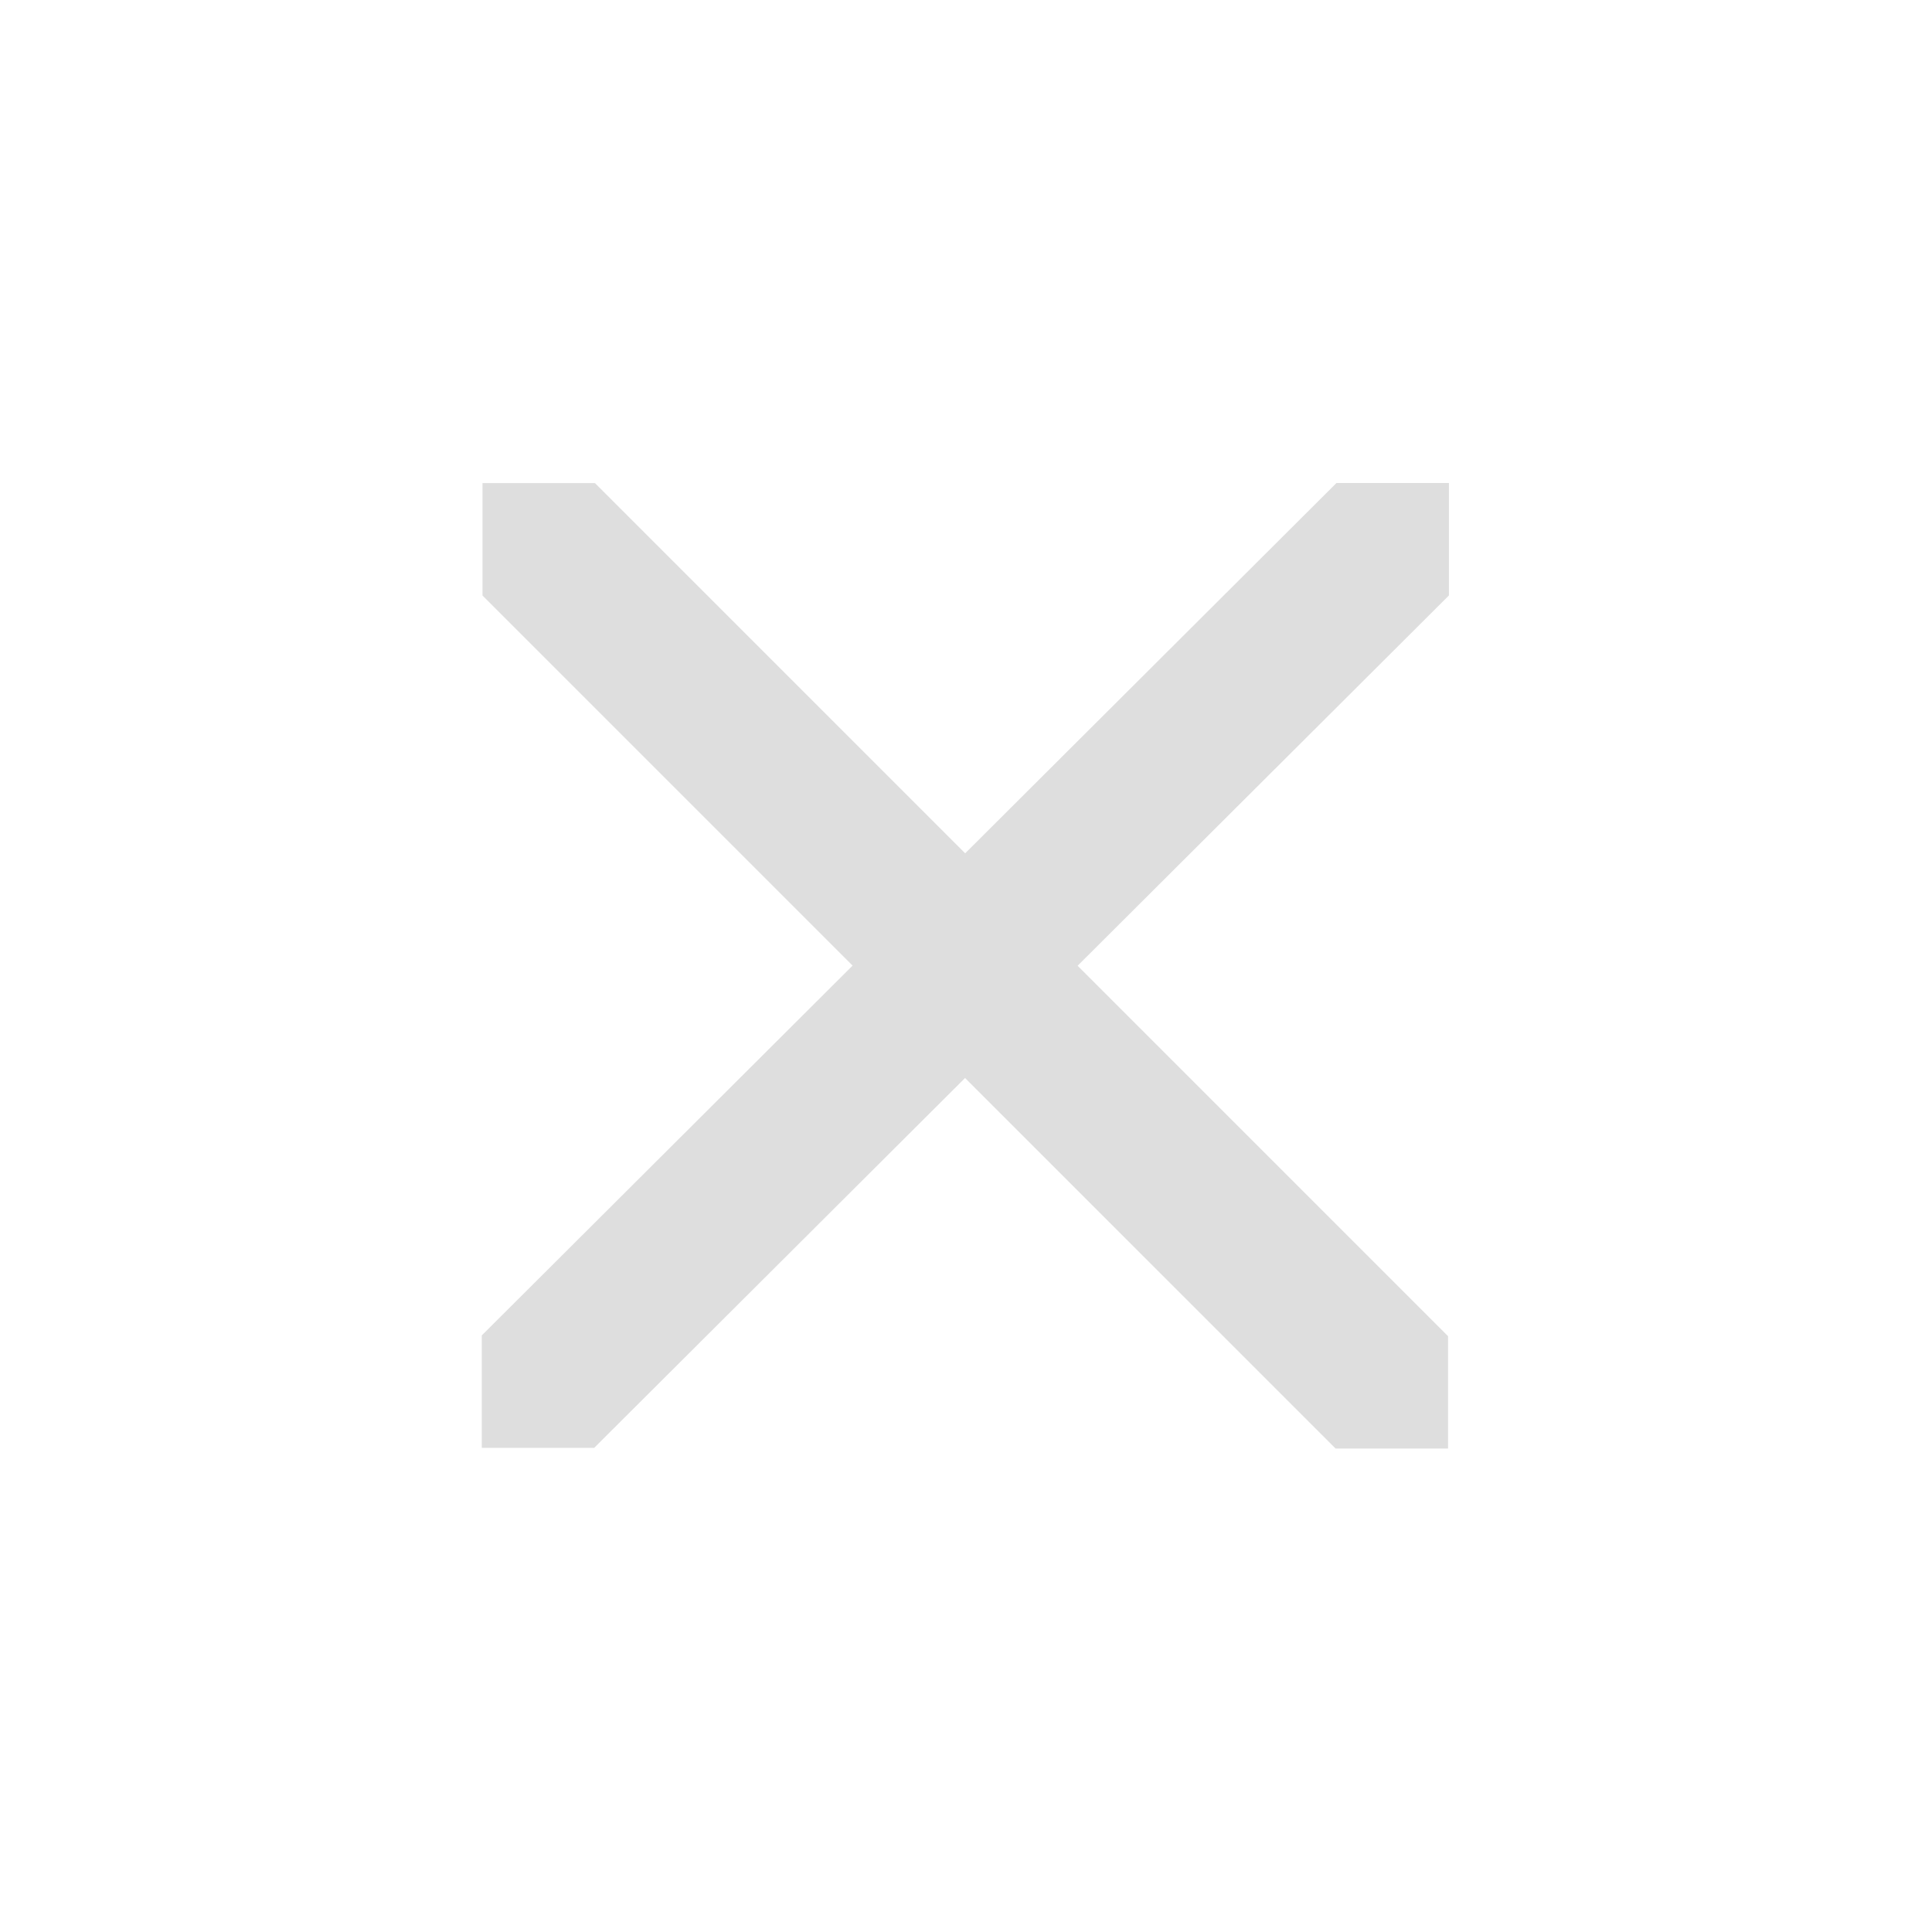 <?xml version="1.0" encoding="UTF-8" standalone="no"?>
<!-- Created with Inkscape (http://www.inkscape.org/) -->
<svg
   xmlns:svg="http://www.w3.org/2000/svg"
   xmlns="http://www.w3.org/2000/svg"
   version="1.0"
   width="24"
   height="24"
   id="svg7384">
  <title
     id="title9167">Moblin Icon Theme</title>
  <defs
     id="defs7386" />
  <g
     transform="translate(305.967,-306)"
     id="layer3" />
  <g
     transform="translate(305.967,-306)"
     id="layer5" />
  <g
     transform="translate(305.967,-306)"
     id="layer7" />
  <g
     transform="translate(305.967,-306)"
     id="layer2" />
  <g
     transform="translate(305.967,-306)"
     id="layer8" />
  <g
     transform="translate(305.967,-1258.362)"
     id="layer1" />
  <g
     transform="translate(305.967,-306)"
     id="layer11" />
  <g
     transform="translate(305.967,-306)"
     id="layer4" />
  <g
     transform="translate(305.967,-306)"
     id="layer12" />
  <g
     transform="translate(305.967,-306)"
     id="layer9" />
  <g
     transform="translate(305.967,-306)"
     id="layer10" />
  <g
     transform="translate(305.967,-306)"
     id="layer6">
    <rect
       width="24"
       height="24"
       x="281.967"
       y="306"
       transform="scale(-1,1)"
       id="rect7431"
       style="opacity:0;fill:#ffffff;fill-opacity:1;stroke:none;display:inline" />
    <g
       transform="translate(-305.975,305.997)"
       id="g7433"
       style="fill:#dedede;fill-opacity:1;display:inline">
      <g
         transform="translate(2,2.002)"
         id="g7435"
         style="fill:#dedede;fill-opacity:1">
        <path
           d="M 5.389,15.987 L 16.007,5.398 C 16.007,5.398 16.007,4.001 16.007,4.001 C 16.007,4.001 14.61,4.001 14.61,4.001 L 3.993,14.59 C 3.993,14.59 3.993,15.987 3.993,15.987 C 3.993,15.987 5.389,15.987 5.389,15.987 z"
           id="path7437"
           style="fill:#dedede;fill-opacity:1;stroke:none;display:inline" />
        <path
           d="M 14.599,15.995 L 4.002,5.399 C 4.002,5.399 4.002,4.002 4.002,4.002 C 4.002,4.002 5.399,4.002 5.399,4.002 L 15.996,14.599 C 15.996,14.599 15.996,15.995 15.996,15.995 C 15.996,15.995 14.599,15.995 14.599,15.995 L 14.599,15.995 L 14.599,15.995 z"
           id="path7439"
           style="fill:#dedede;fill-opacity:1;stroke:none;display:inline" />
      </g>
    </g>
  </g>
</svg>
